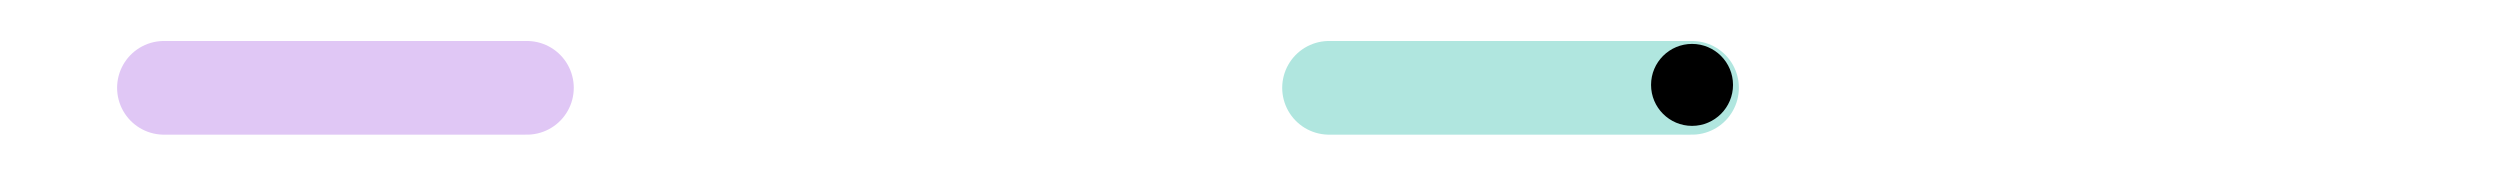 <svg xmlns="http://www.w3.org/2000/svg" width="427" height="30" viewBox="0 0 427 30" fill="none">
  <g style="mix-blend-mode:multiply">
    <path class="line1" d="M227 15L289 15" stroke="#B0E6DF" stroke-width="16" stroke-linecap="round" style="stroke-dashoffset: 1027.177"></path>
  </g>
  <g style="mix-blend-mode:multiply">
    <path class="line1" d="M28 15L90 15" stroke="#E0C7F5" stroke-width="16" stroke-linecap="round" style="stroke-dashoffset: -912.508"></path>
  </g>
  <circle cx="289" cy="14.5" r="7" fill="black"></circle>
</svg>
